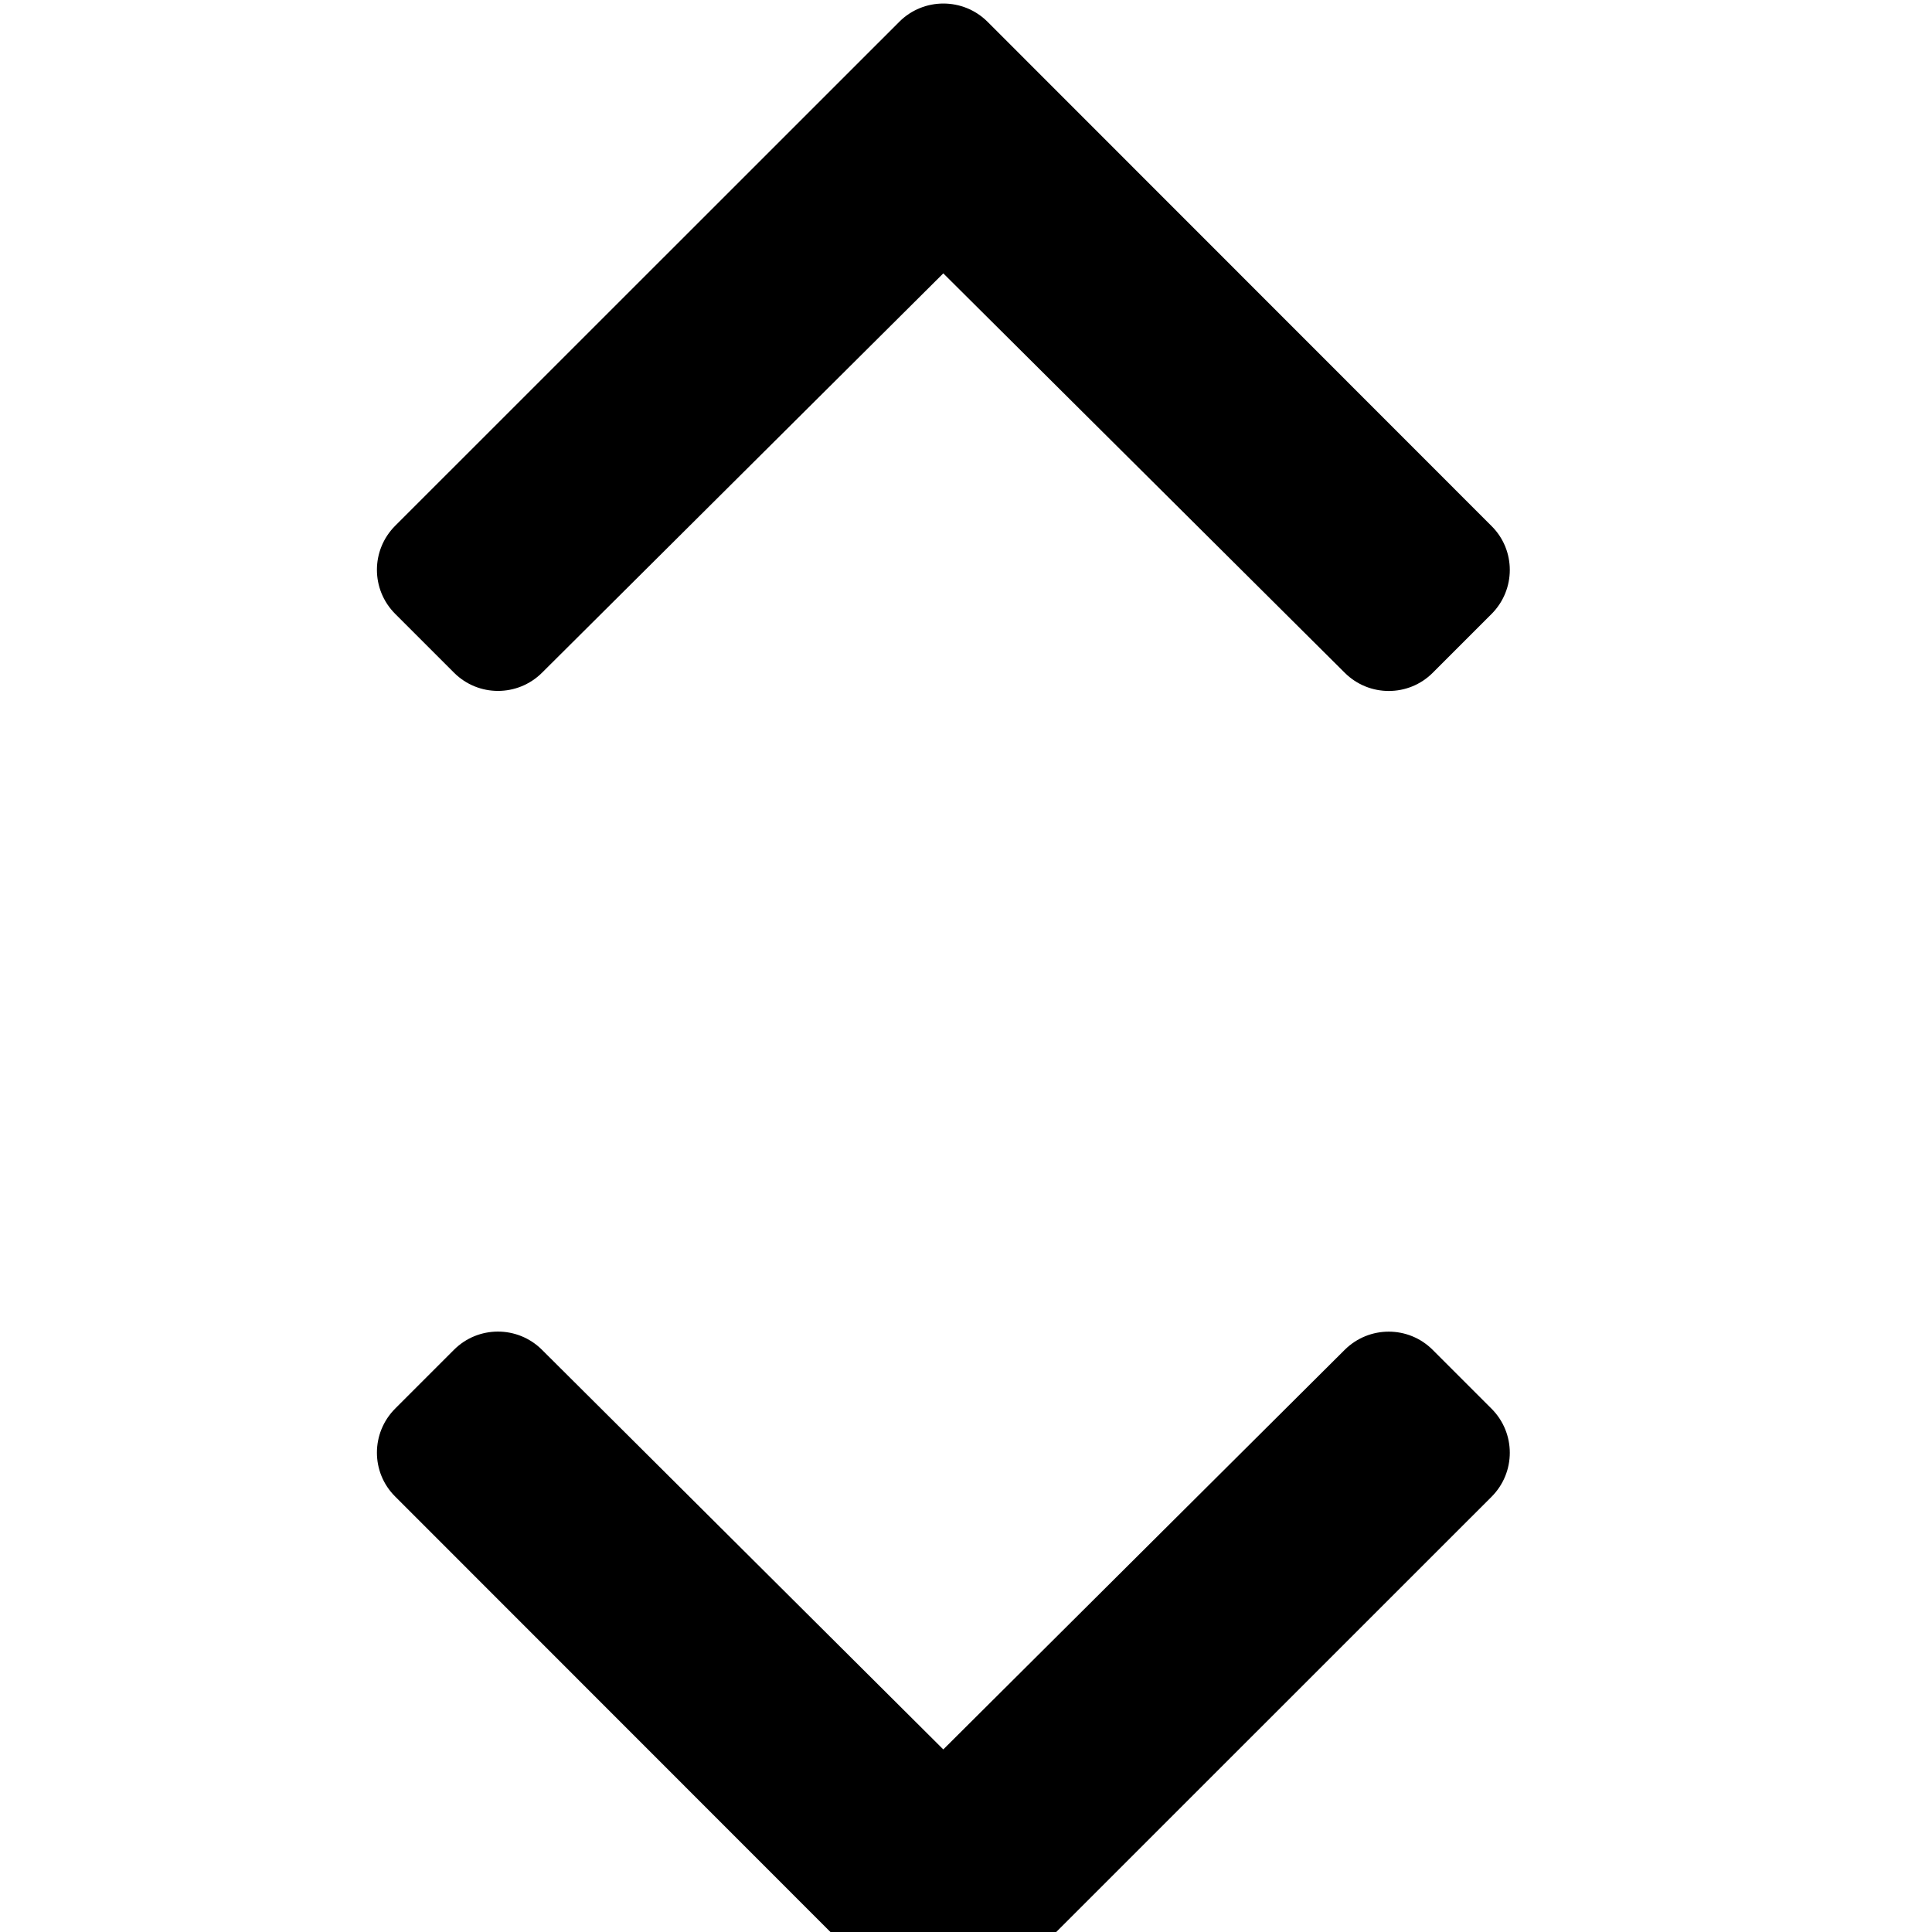 <svg xmlns="http://www.w3.org/2000/svg" width="16" height="16" viewBox="0 0 16 16">
    <g fill="none" fill-rule="evenodd">
        <path fill="#000" d="M4.488 11.178l3.324 3.31 3.325-3.31c.202-.2.527-.2.728.001l.487.487c.202.202.202.528 0 .73L8.177 16.57c-.201.201-.528.201-.73 0l-4.174-4.176c-.202-.2-.202-.527 0-.729l.487-.487c.2-.2.526-.201.728 0zM7.448.18c.201-.201.528-.201.73 0l4.174 4.176c.202.2.202.527 0 .729l-.487.487c-.2.2-.526.201-.728 0L7.812 2.264 4.488 5.572c-.202.2-.527.2-.728-.001l-.487-.487c-.202-.202-.202-.528 0-.73z"/>
    </g>
</svg>
